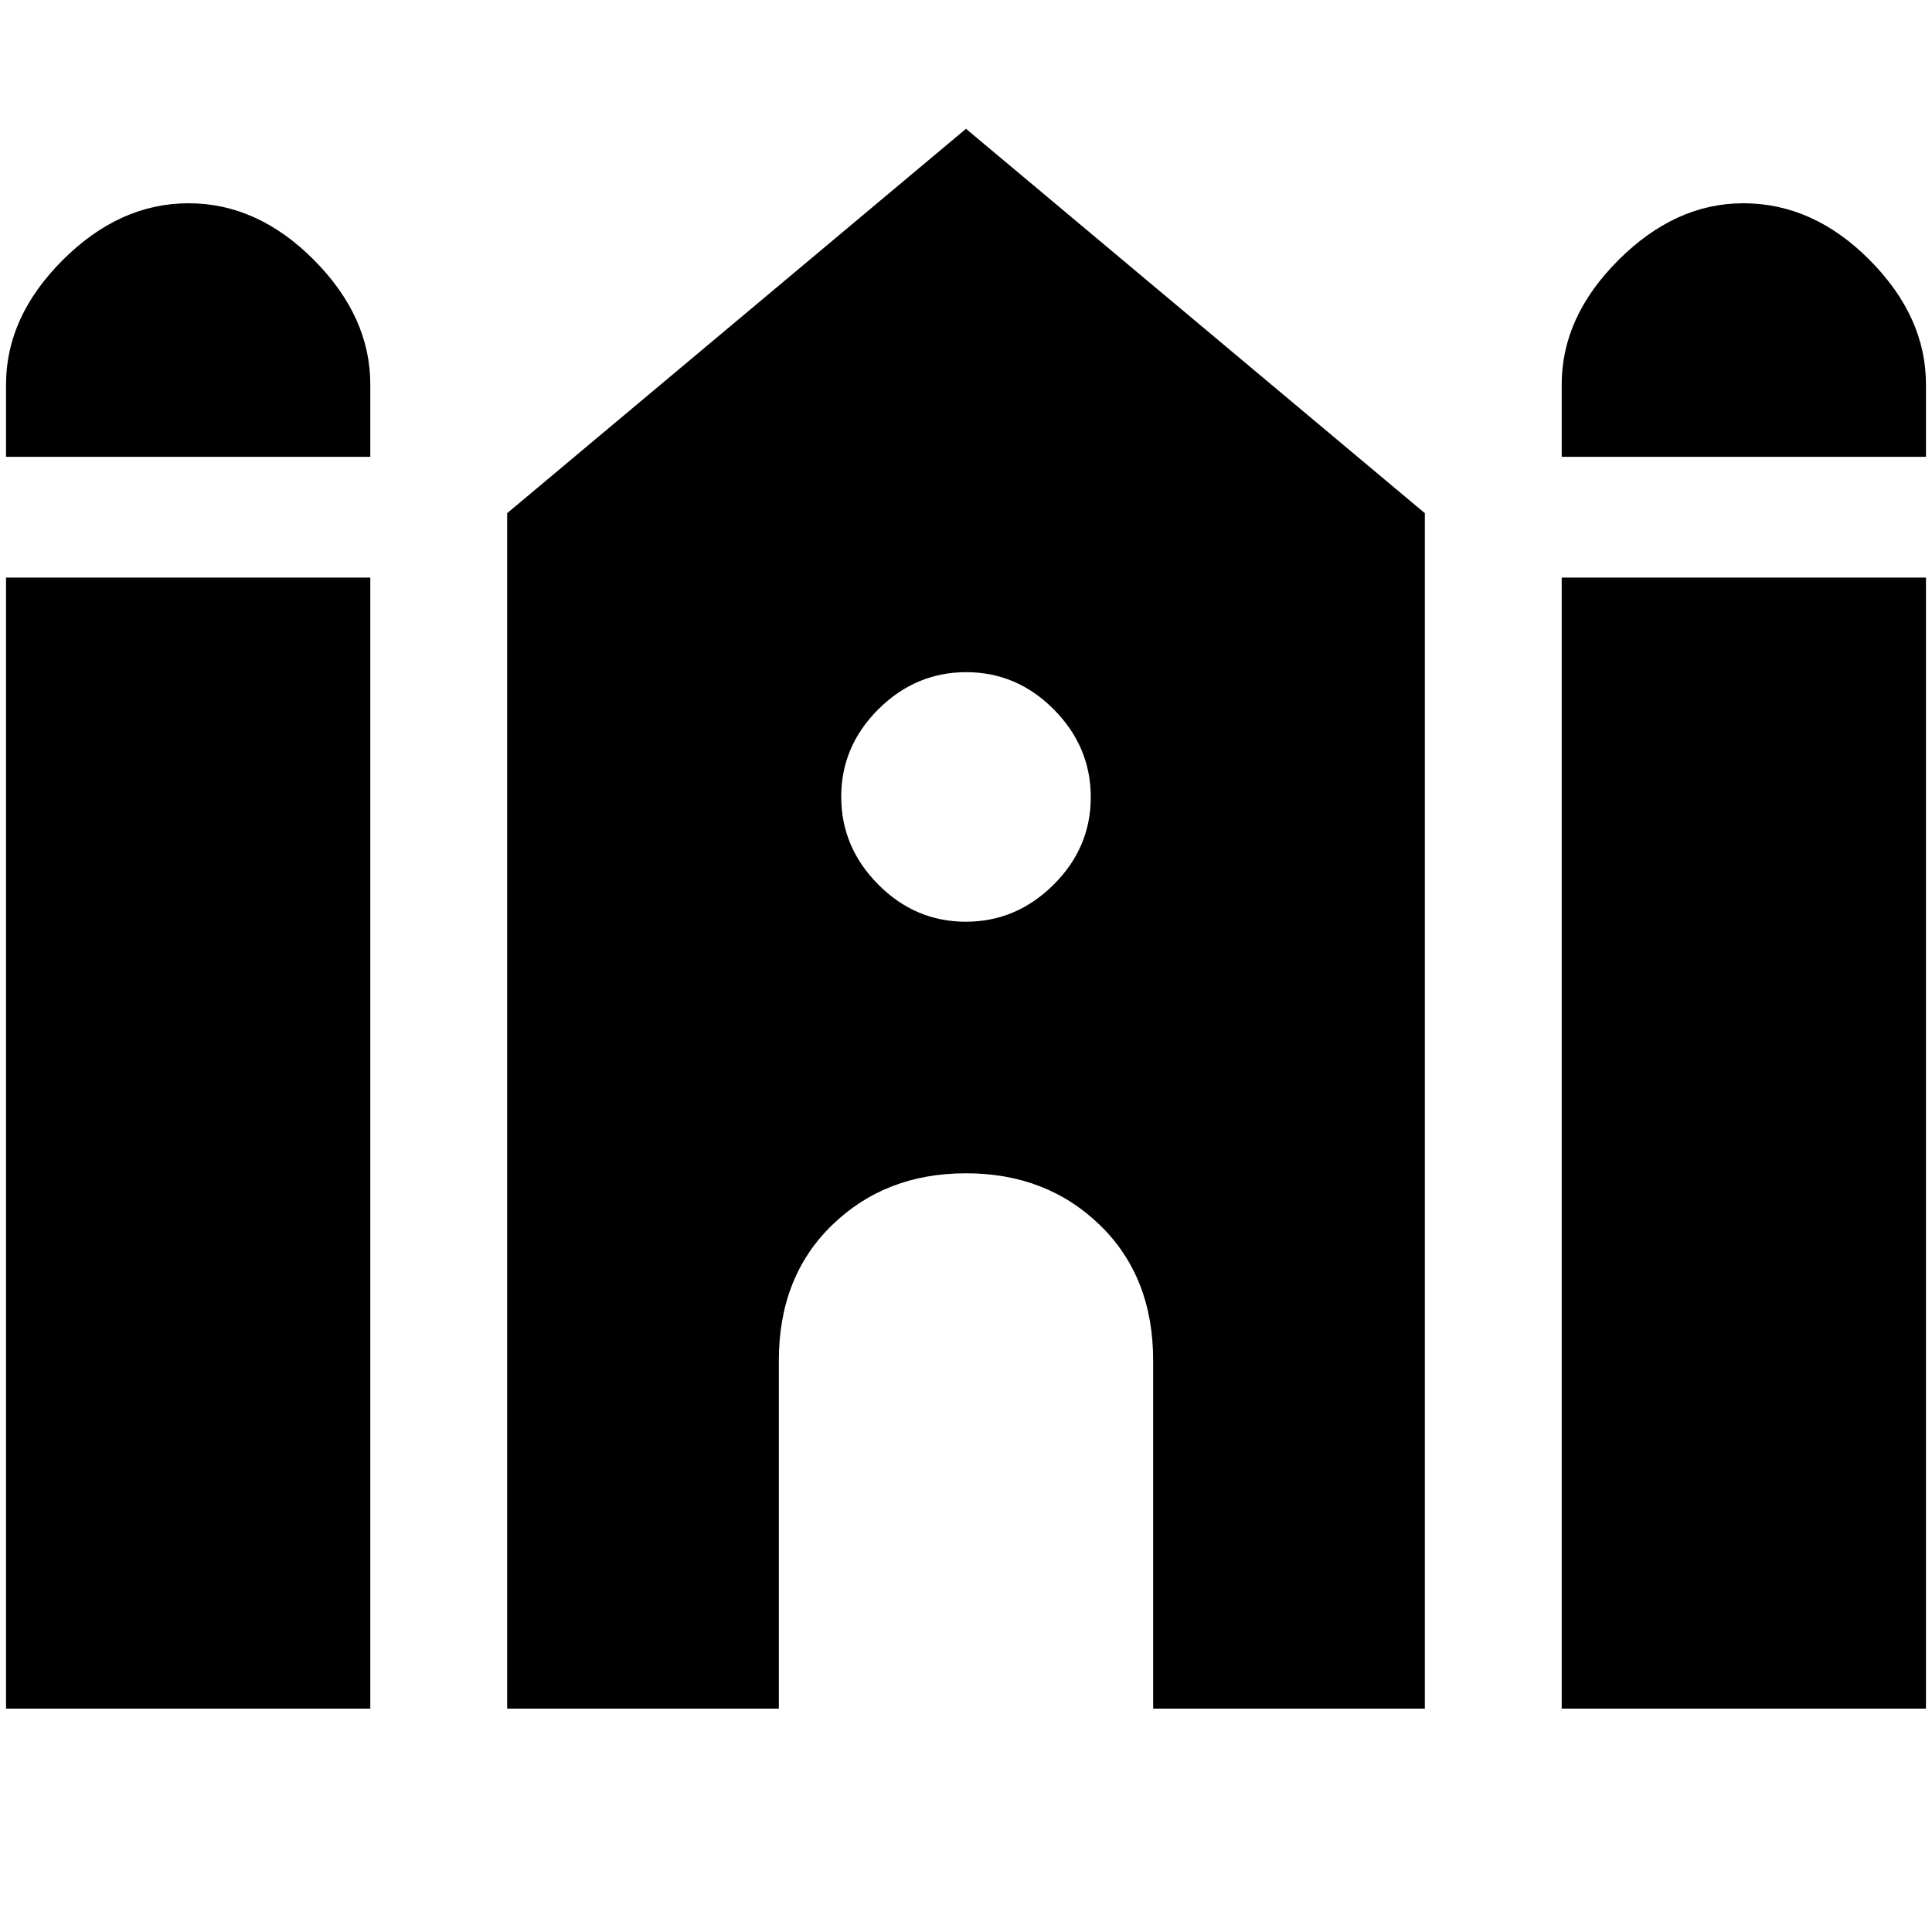 <svg xmlns="http://www.w3.org/2000/svg" height="20" viewBox="0 -960 960 960" width="20"><path d="M776-733v-36q0-33.64 28.24-61.82Q832.49-859 866.21-859 901-859 929-830.82T957-769v36H776ZM3-733v-36q0-33.64 28.21-61.82T93.71-859Q128-859 156-830.82T184-769v36H3Zm0 622v-562h181v562H3Zm249 0v-594l228-191 228 191v594H573v-173q0-41.6-26.5-67.3Q520-377 480-377t-66.5 25.7Q387-325.6 387-284v173H252Zm524 0v-562h181v562H776ZM479.88-502q25.12 0 43.62-18.38 18.5-18.38 18.5-43.5t-18.38-43.62q-18.38-18.5-43.5-18.5t-43.62 18.38q-18.5 18.38-18.5 43.5t18.38 43.62q18.38 18.5 43.5 18.5Z"/></svg>